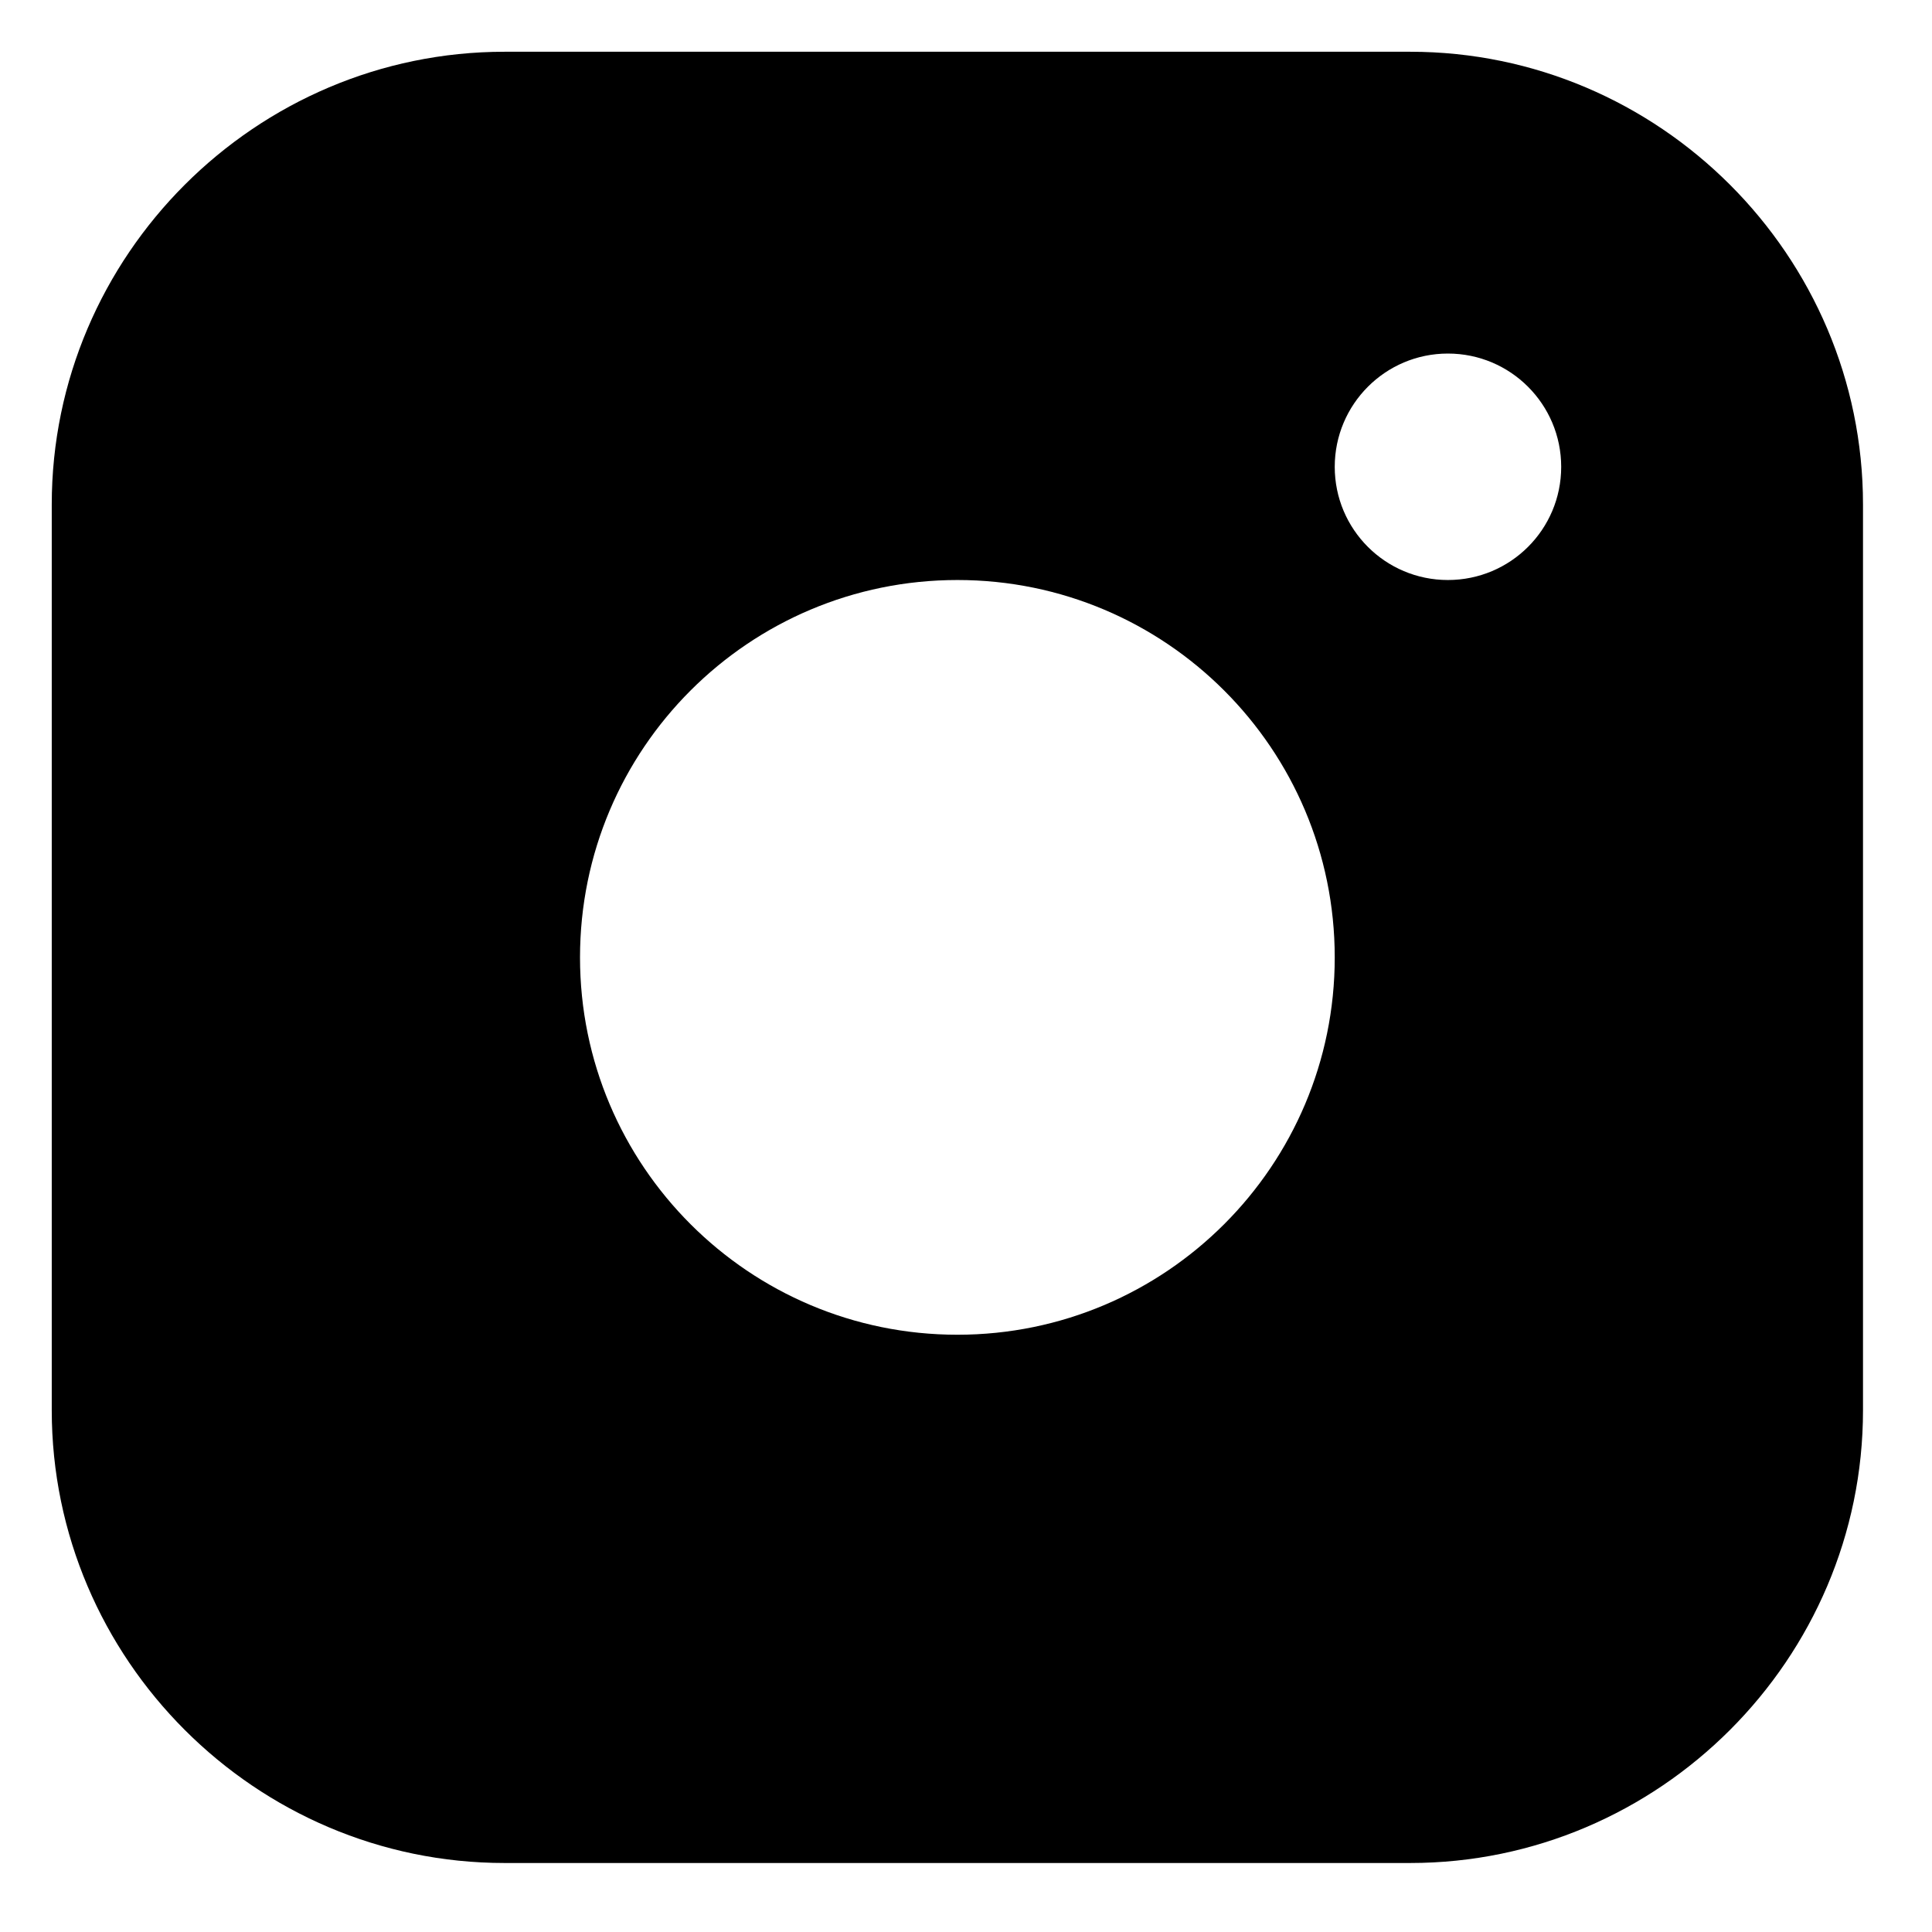 <svg width="14" height="14" viewBox="0 0 14 14" xmlns="http://www.w3.org/2000/svg">
<g clip-path="url(#clip0_4_3036)">
<path d="M10.219 0.375H3.656C1.852 0.375 0.375 1.851 0.375 3.656V10.219C0.375 12.023 1.852 13.5 3.656 13.5H10.219C12.023 13.5 13.5 12.023 13.5 10.219V3.656C13.5 1.851 12.023 0.375 10.219 0.375ZM6.938 9.672C5.427 9.672 4.203 8.447 4.203 6.938C4.203 5.427 5.427 4.203 6.938 4.203C8.447 4.203 9.672 5.427 9.672 6.938C9.672 8.447 8.447 9.672 6.938 9.672ZM10.492 4.203C10.039 4.203 9.672 3.836 9.672 3.383C9.672 2.93 10.039 2.562 10.492 2.562C10.946 2.562 11.313 2.93 11.313 3.383C11.313 3.836 10.946 4.203 10.492 4.203Z" fill="currentColor"/>
</g>
<defs>
<clipPath id="clip0_4_3036">
<rect width="13.125" height="13.125" fill="white" transform="translate(0.375 0.375)"/>
</clipPath>
</defs>
</svg>
